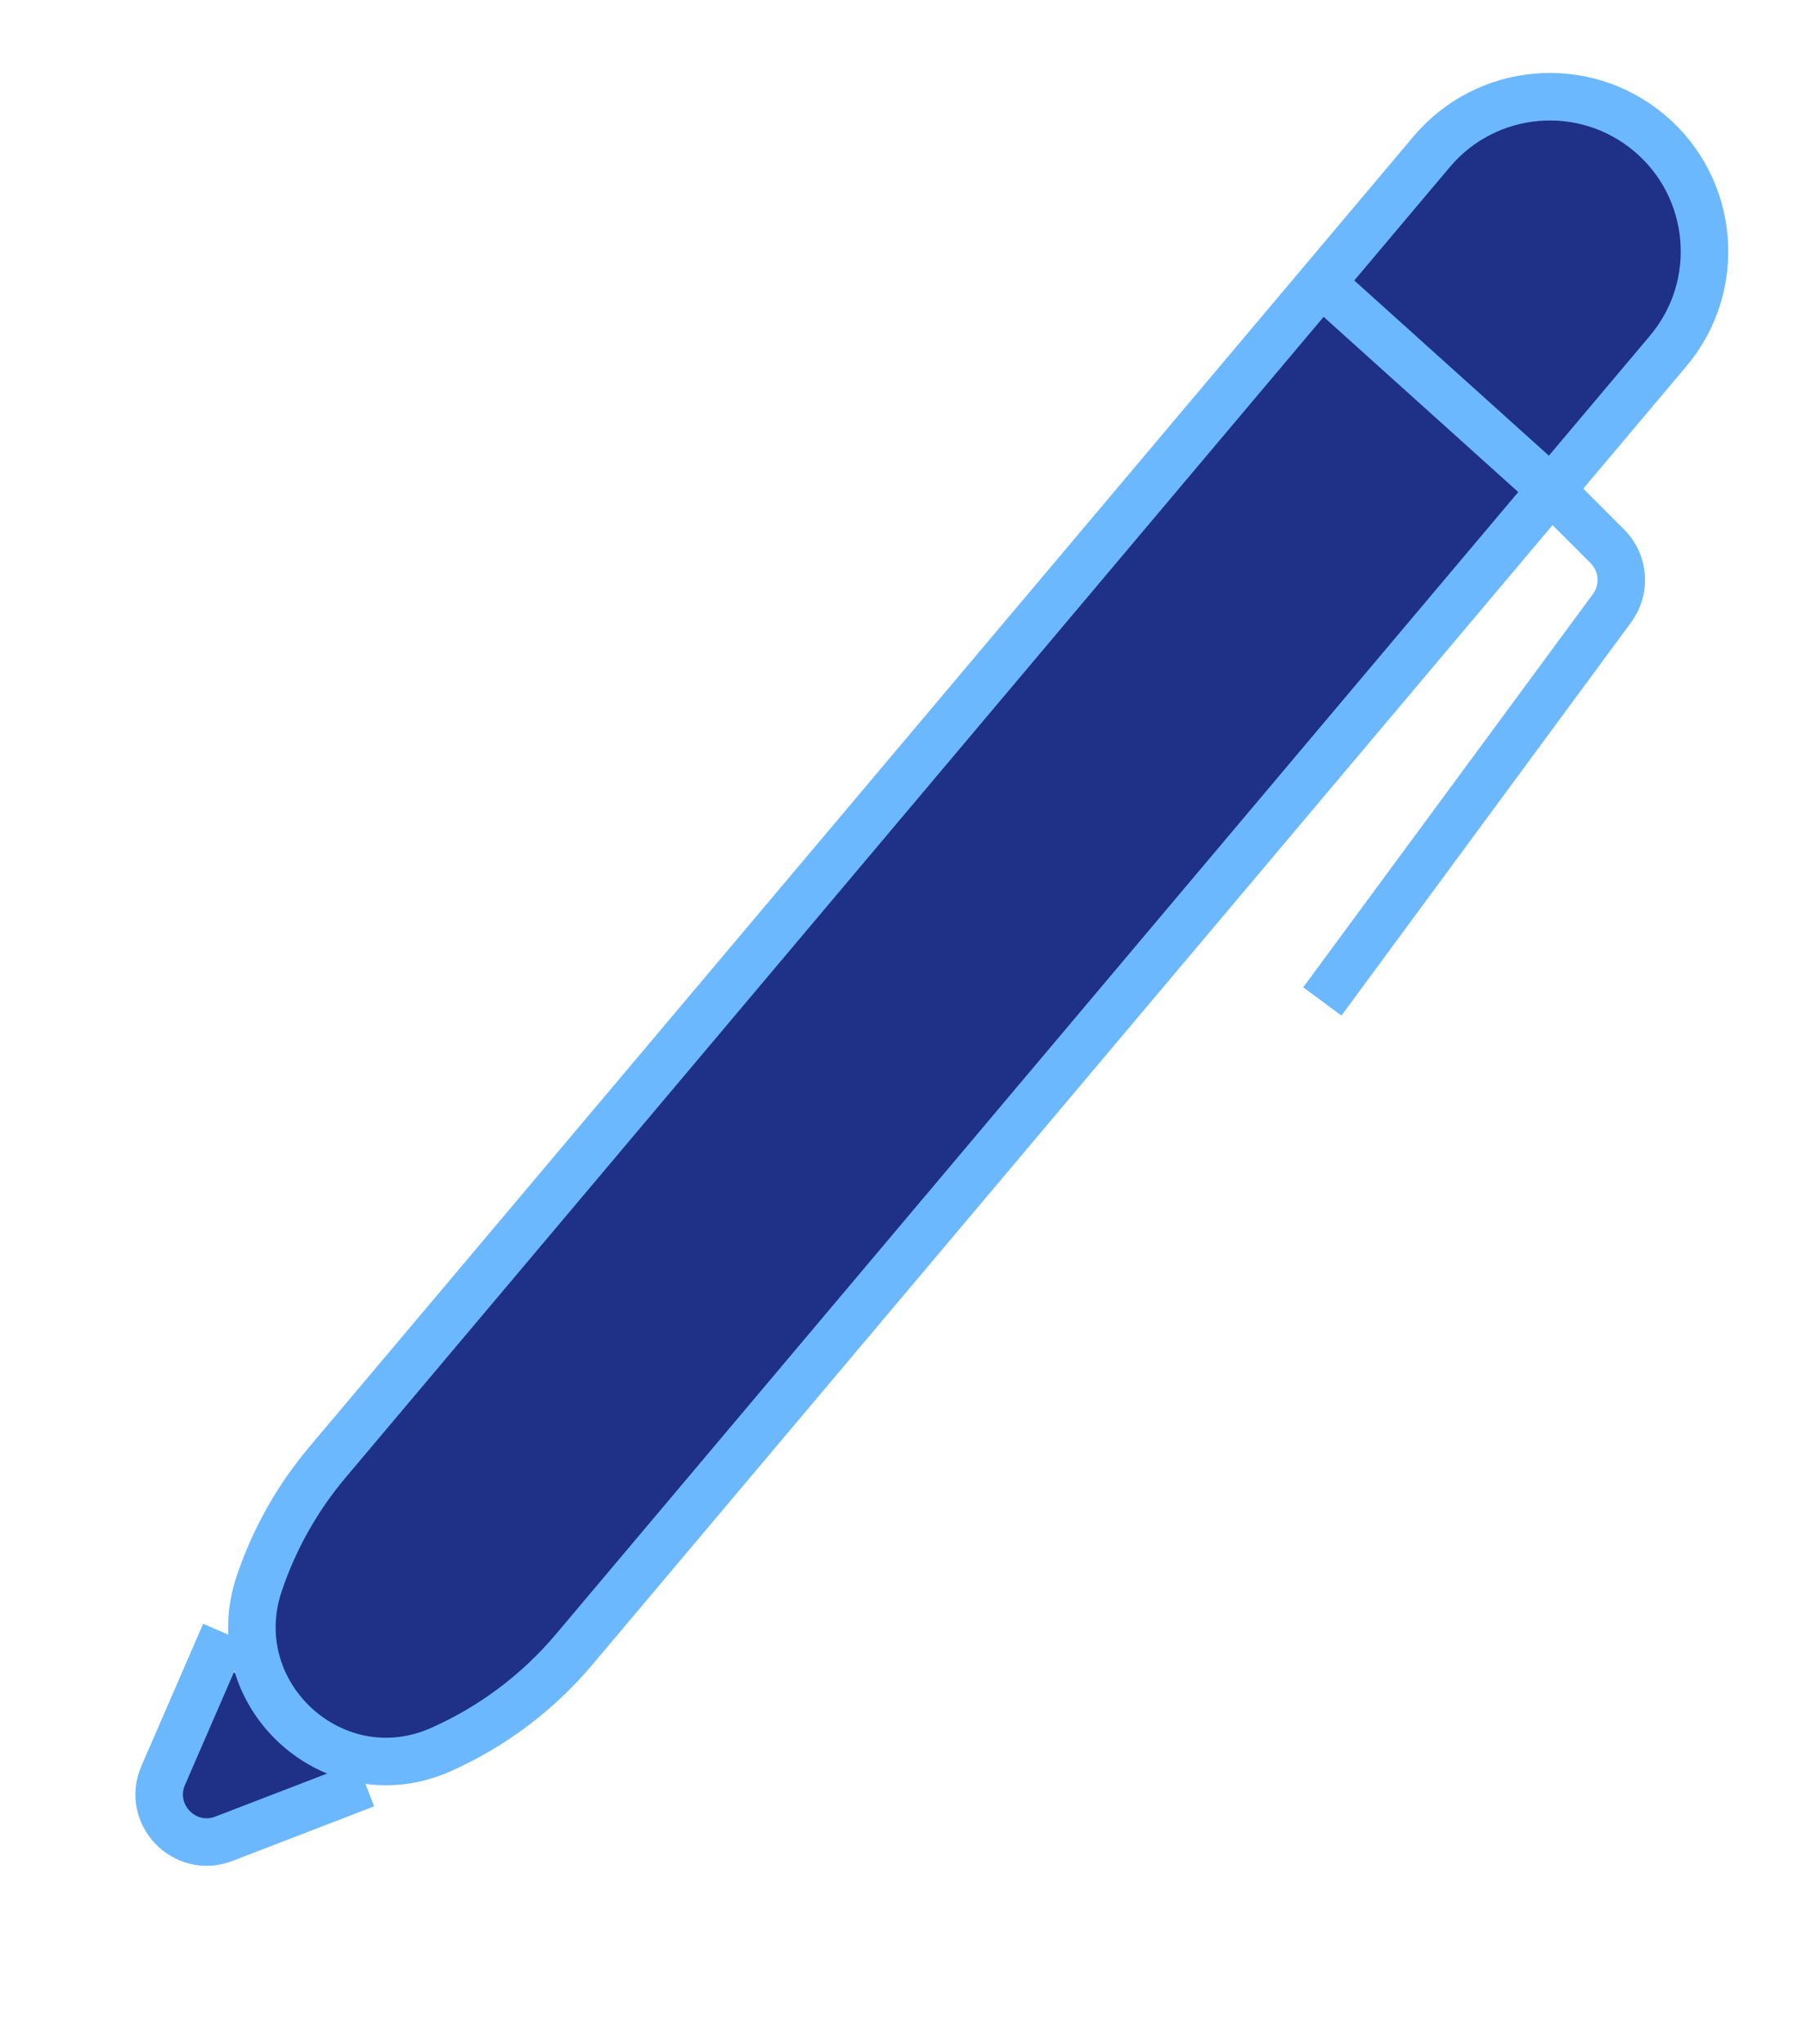 <svg width="38" height="43" viewBox="0 0 38 43" fill="none" xmlns="http://www.w3.org/2000/svg">
<path d="M3.674 38.806L4.308 34.63L7.752 37.703L3.674 38.806Z" fill="#1F3087"/>
<path d="M4.733 34.359L3.434 37.352C3.081 38.165 3.883 39.002 4.711 38.683L7.692 37.535" stroke="#6BB8FF"/>
<path d="M5.454 33.315C5.767 32.384 6.254 31.517 6.887 30.766L30.124 3.192C31.282 1.818 33.334 1.643 34.708 2.801C36.081 3.959 36.257 6.011 35.099 7.385L12.079 34.702C11.314 35.609 10.354 36.33 9.269 36.81C7.027 37.803 4.669 35.647 5.454 33.315Z" fill="#1F3087" stroke="#6BB8FF"/>
<path d="M27.823 5.968L32.541 10.215L33.821 11.494C34.17 11.844 34.212 12.396 33.919 12.794L27.823 21.068" stroke="#6BB8FF"/>
</svg>
